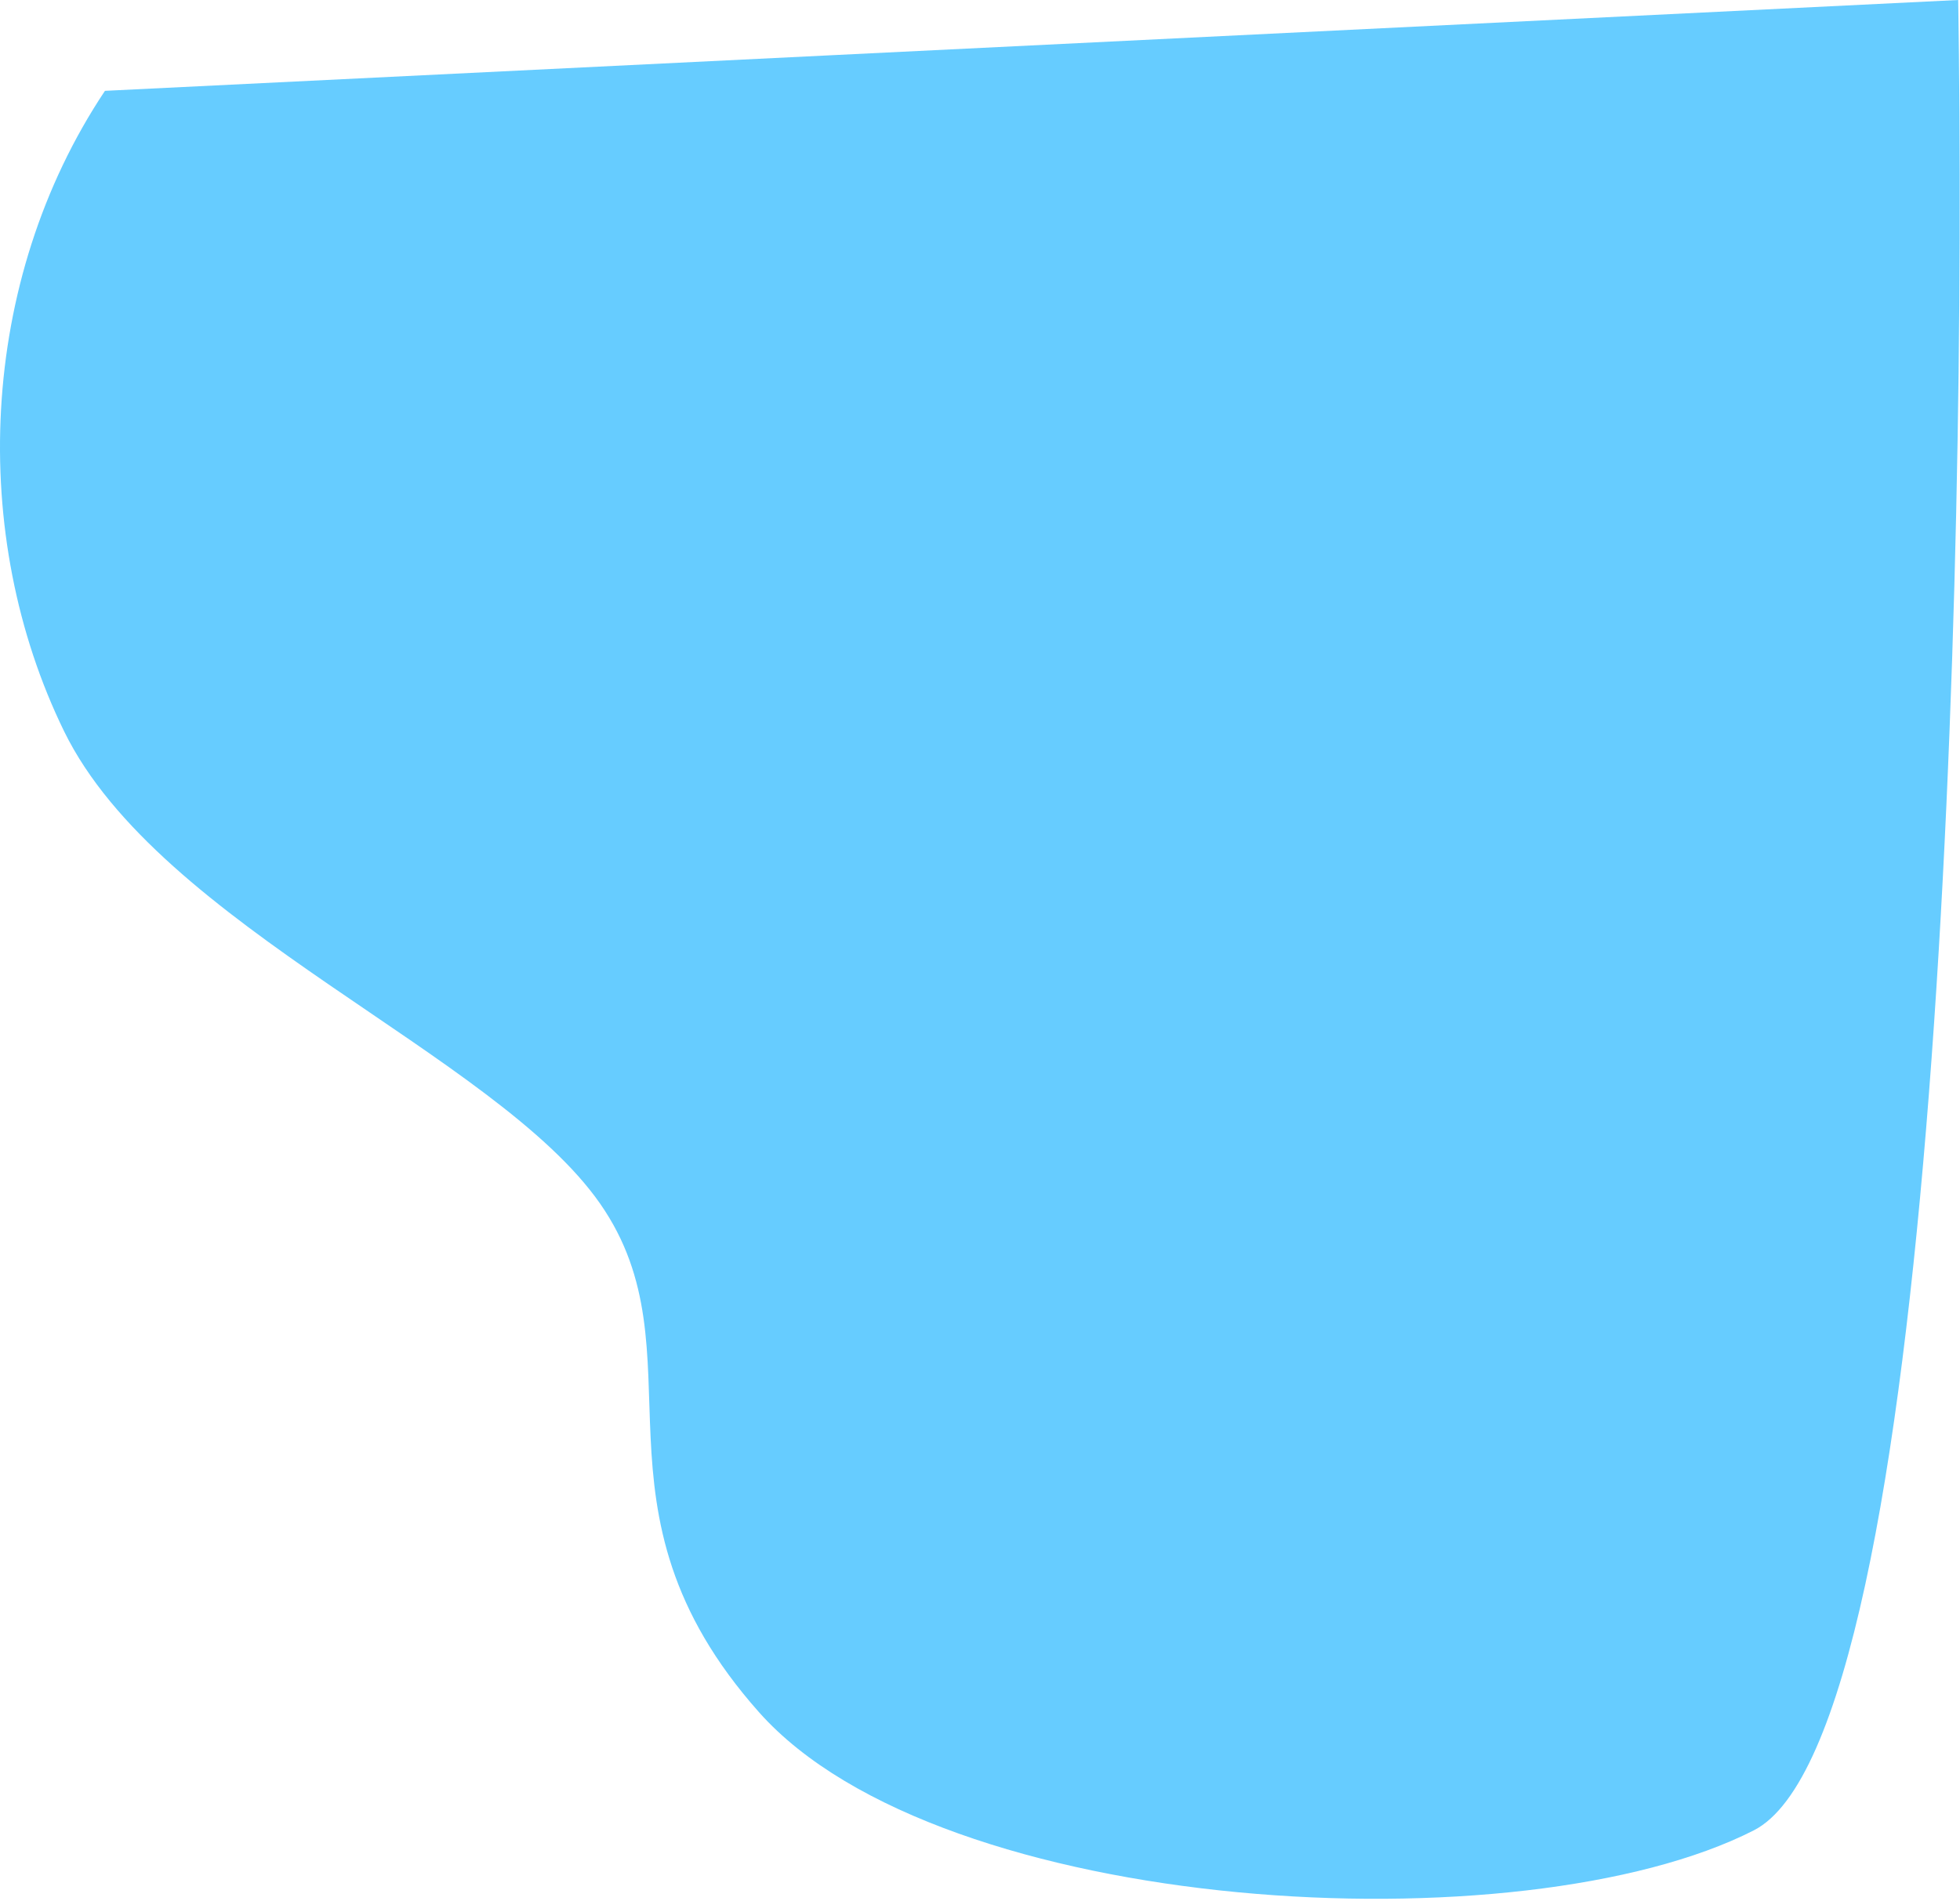 <svg width="863" height="837" viewBox="0 0 863 837" fill="none" xmlns="http://www.w3.org/2000/svg">
<path d="M28.214 322C-13.786 236 -9.786 124 46.214 40L862.214 0C866.214 251.333 853.814 764.4 772.214 806C670.214 858 414.214 844 334.214 754C254.214 664 310.214 596 264.214 530C218.214 464 70.214 408 28.214 322Z" fill="#66CCFF"/>
</svg>

